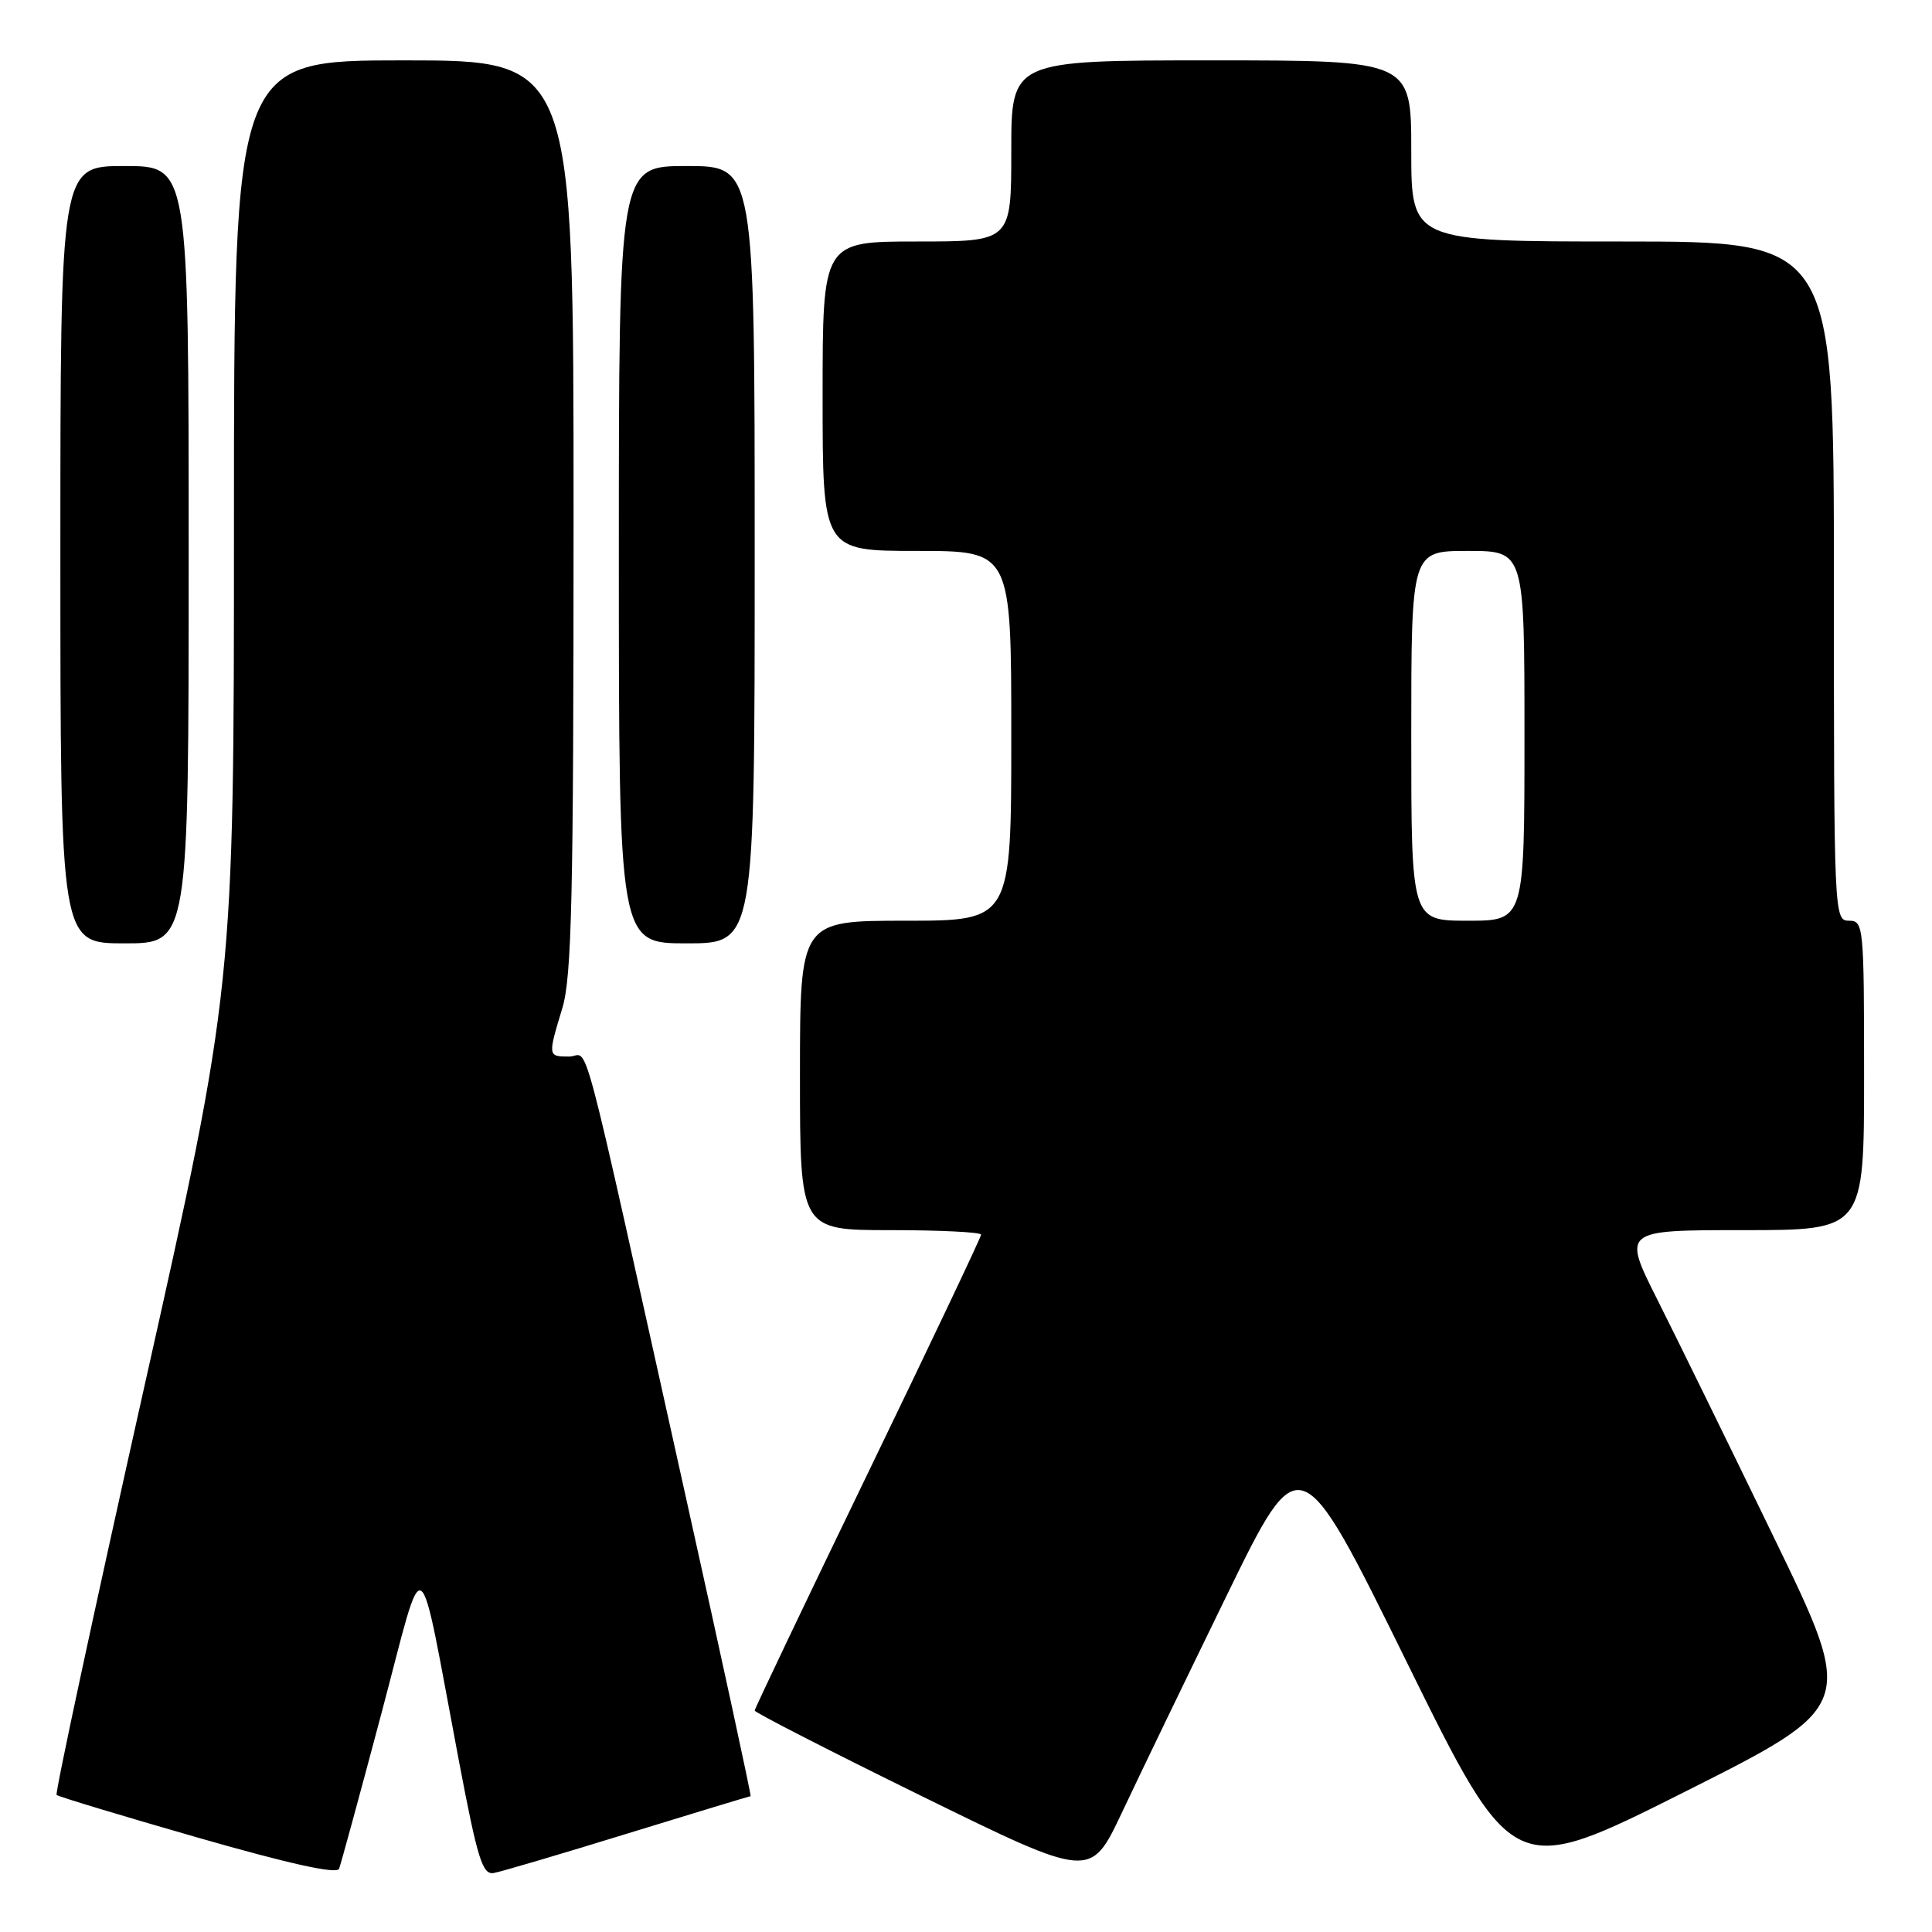 <?xml version="1.0" encoding="UTF-8" standalone="no"?>
<!DOCTYPE svg PUBLIC "-//W3C//DTD SVG 1.1//EN" "http://www.w3.org/Graphics/SVG/1.1/DTD/svg11.dtd" >
<svg xmlns="http://www.w3.org/2000/svg" xmlns:xlink="http://www.w3.org/1999/xlink" version="1.1" viewBox="0 0 256 256">
 <g >
 <path fill="currentColor"
d=" M 50.55 227.00 C 56.47 204.71 55.23 203.93 60.84 233.50 C 63.29 246.39 63.94 248.46 65.44 248.18 C 66.40 248.01 74.40 245.65 83.21 242.93 C 92.03 240.22 99.34 238.00 99.46 238.00 C 99.58 238.00 95.71 220.11 90.85 198.25 C 76.43 133.36 78.19 140.00 75.42 140.00 C 72.58 140.00 72.58 139.96 74.51 133.59 C 75.76 129.48 76.00 118.92 76.00 68.34 C 76.00 8.00 76.00 8.00 53.50 8.00 C 31.00 8.00 31.00 8.00 31.00 69.35 C 31.00 130.70 31.00 130.70 19.05 184.07 C 12.48 213.42 7.28 237.62 7.50 237.84 C 7.73 238.06 16.14 240.60 26.20 243.49 C 38.36 246.98 44.64 248.37 44.93 247.62 C 45.17 247.00 47.70 237.72 50.55 227.00 Z  M 162.50 211.50 C 172.25 191.50 172.25 191.50 186.37 220.17 C 200.50 248.85 200.50 248.85 223.19 237.45 C 245.88 226.05 245.88 226.05 235.08 203.78 C 229.14 191.52 222.19 177.34 219.63 172.25 C 214.98 163.00 214.98 163.00 230.99 163.00 C 247.00 163.00 247.00 163.00 247.00 142.50 C 247.00 122.67 246.93 122.00 245.00 122.00 C 243.03 122.00 243.00 121.33 243.00 77.00 C 243.00 32.00 243.00 32.00 215.00 32.00 C 187.00 32.00 187.00 32.00 187.00 20.00 C 187.00 8.00 187.00 8.00 160.50 8.00 C 134.00 8.00 134.00 8.00 134.00 20.00 C 134.00 32.00 134.00 32.00 121.50 32.00 C 109.00 32.00 109.00 32.00 109.00 52.50 C 109.00 73.00 109.00 73.00 121.50 73.00 C 134.00 73.00 134.00 73.00 134.00 97.50 C 134.00 122.00 134.00 122.00 120.00 122.00 C 106.00 122.00 106.00 122.00 106.00 142.50 C 106.00 163.00 106.00 163.00 118.00 163.00 C 124.60 163.00 130.00 163.27 130.00 163.60 C 130.00 163.92 123.25 178.14 115.00 195.20 C 106.75 212.25 100.00 226.41 100.00 226.66 C 100.00 226.91 110.01 232.04 122.25 238.05 C 144.50 248.97 144.50 248.97 148.63 240.24 C 150.89 235.43 157.14 222.50 162.50 211.50 Z  M 25.00 73.50 C 25.00 22.00 25.00 22.00 16.50 22.00 C 8.00 22.00 8.00 22.00 8.00 73.50 C 8.00 125.00 8.00 125.00 16.50 125.00 C 25.00 125.00 25.00 125.00 25.00 73.50 Z  M 100.00 73.50 C 100.00 22.00 100.00 22.00 91.00 22.00 C 82.00 22.00 82.00 22.00 82.00 73.50 C 82.00 125.00 82.00 125.00 91.00 125.00 C 100.00 125.00 100.00 125.00 100.00 73.50 Z  M 187.00 97.50 C 187.00 73.00 187.00 73.00 194.50 73.00 C 202.00 73.00 202.00 73.00 202.00 97.50 C 202.00 122.00 202.00 122.00 194.50 122.00 C 187.00 122.00 187.00 122.00 187.00 97.50 Z "/>
</g>
</svg>